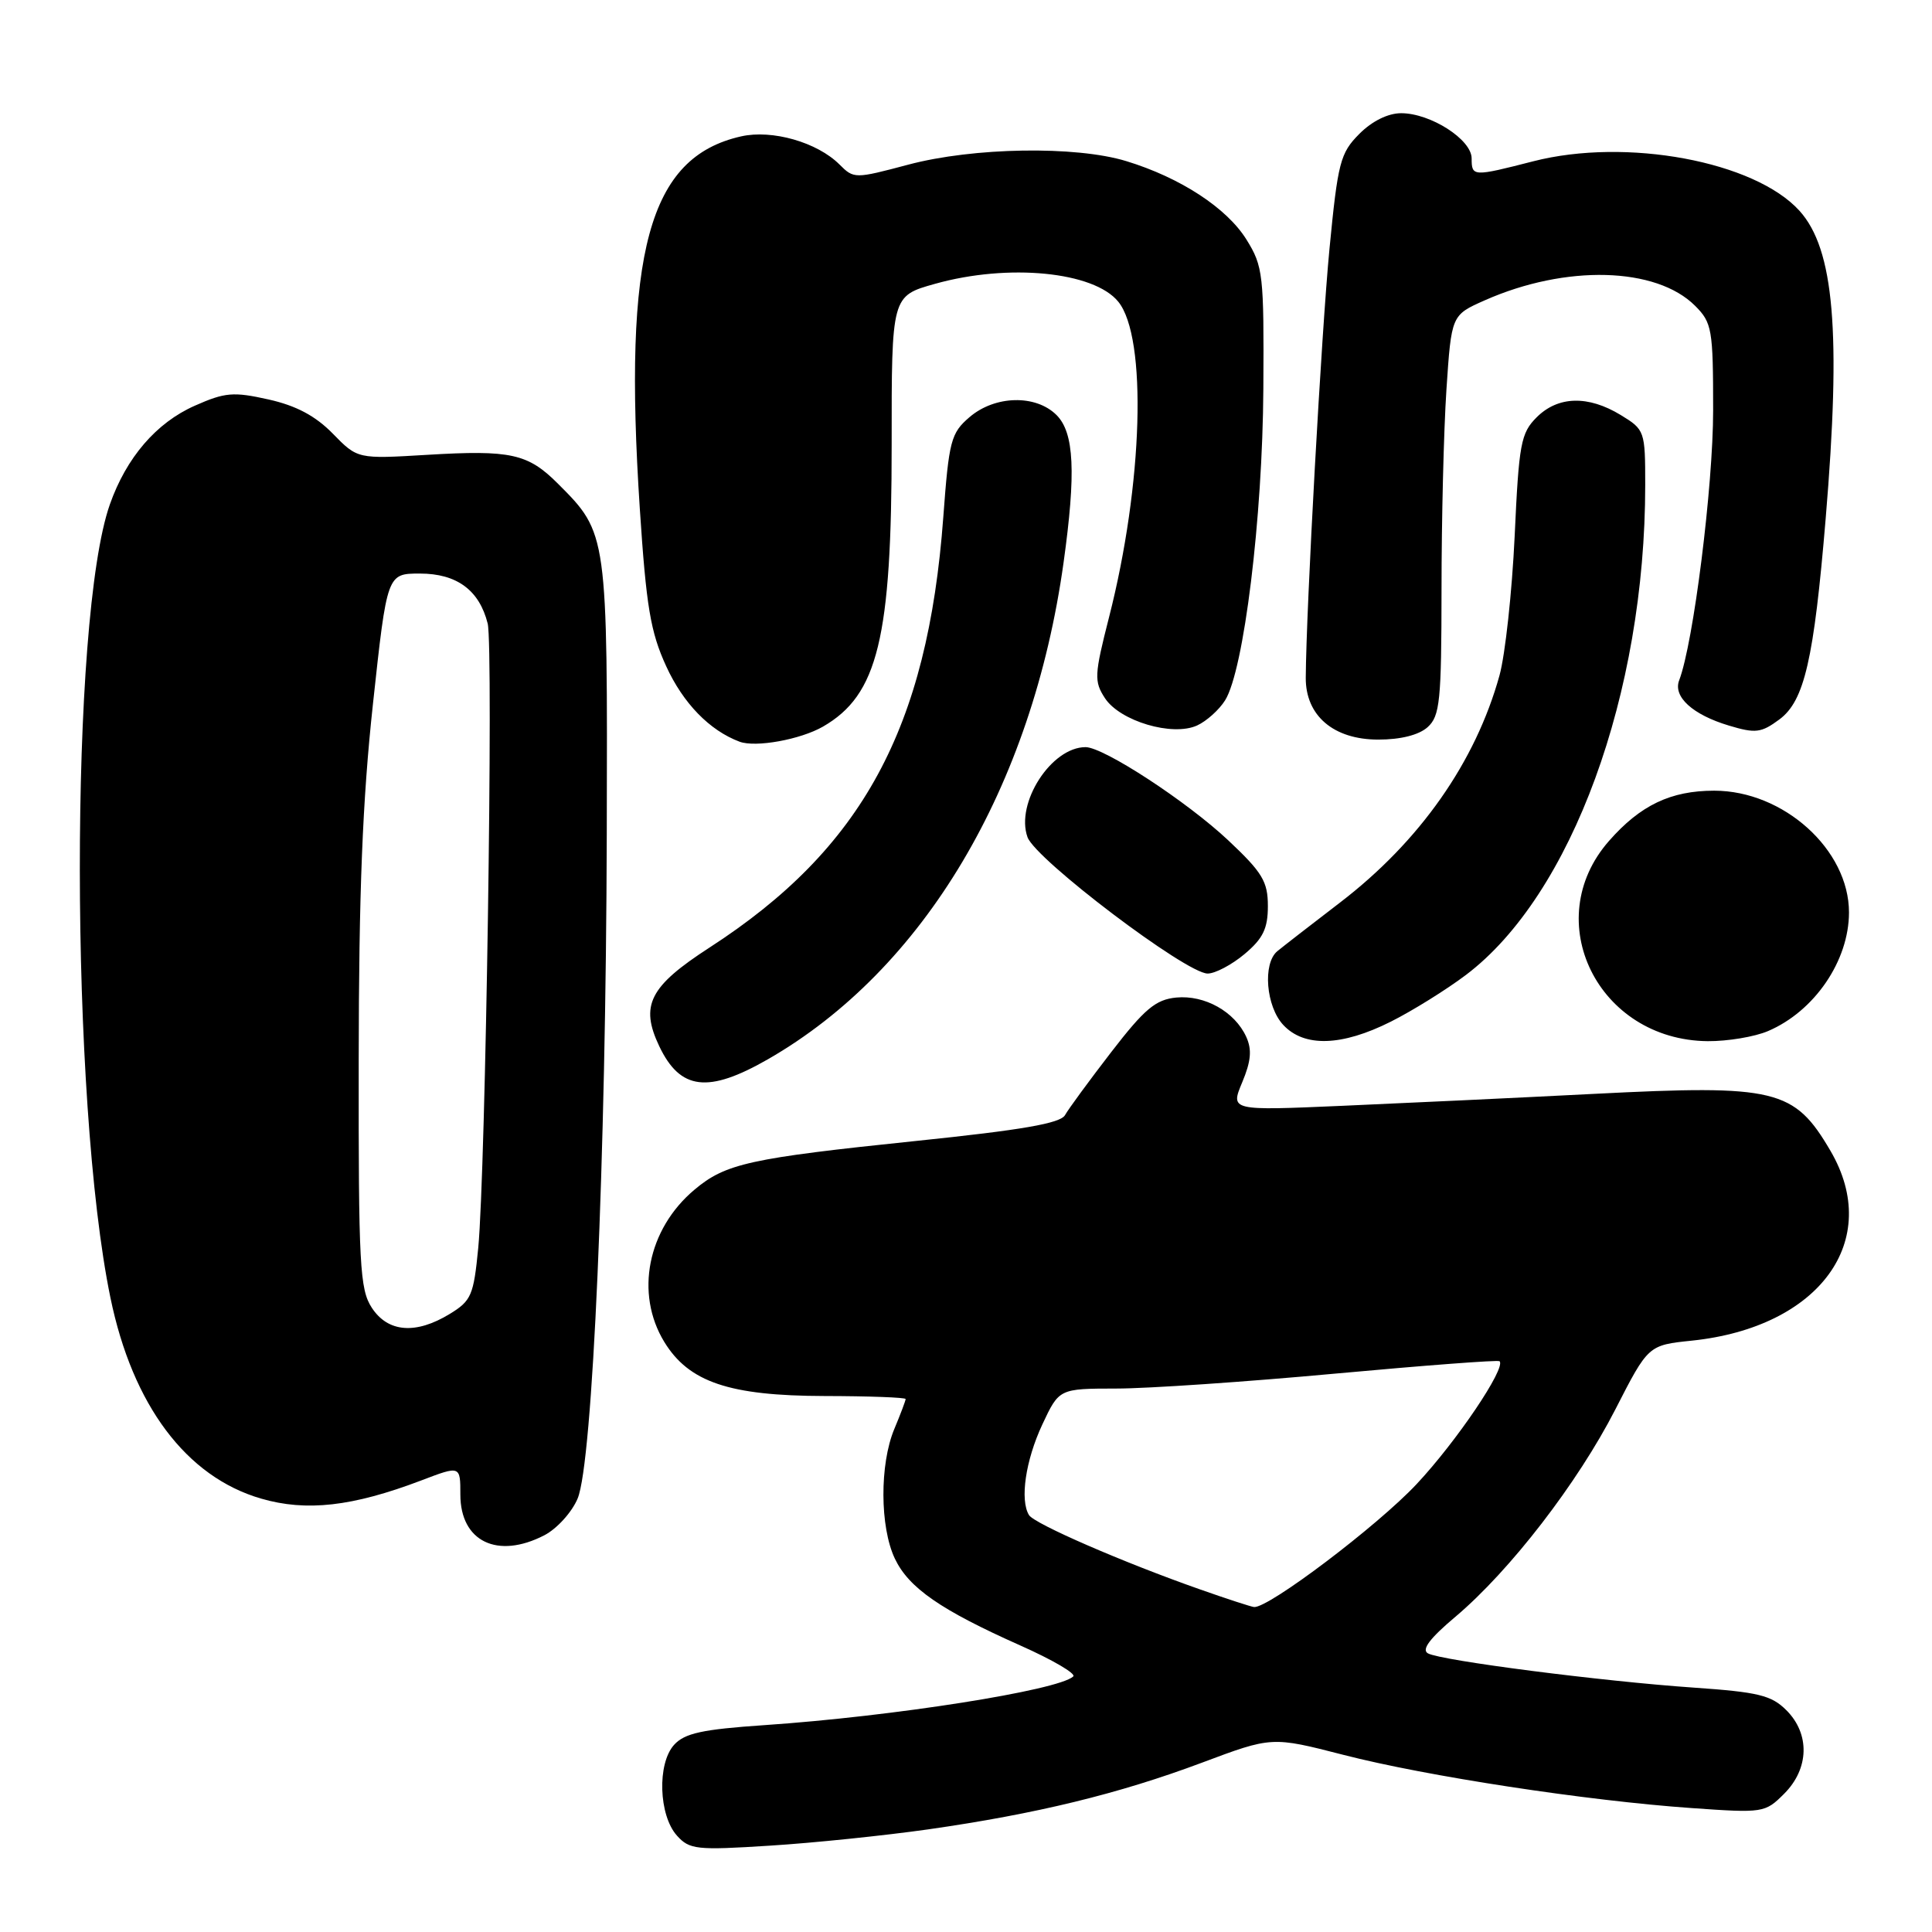 <?xml version="1.0" encoding="UTF-8" standalone="no"?>
<!DOCTYPE svg PUBLIC "-//W3C//DTD SVG 1.1//EN" "http://www.w3.org/Graphics/SVG/1.1/DTD/svg11.dtd" >
<svg xmlns="http://www.w3.org/2000/svg" xmlns:xlink="http://www.w3.org/1999/xlink" version="1.1" viewBox="0 0 256 256">
 <g >
 <path fill="currentColor"
d=" M 123.00 242.40 C 137.32 240.35 148.22 237.70 159.25 233.57 C 168.53 230.09 168.53 230.09 178.02 232.53 C 189.01 235.36 210.26 238.61 224.16 239.58 C 233.64 240.25 233.88 240.21 236.41 237.68 C 239.73 234.36 239.85 229.75 236.70 226.61 C 234.72 224.63 232.97 224.21 224.45 223.62 C 212.27 222.78 190.97 220.04 189.21 219.08 C 188.32 218.59 189.45 217.09 192.86 214.22 C 200.08 208.13 209.06 196.49 214.04 186.76 C 218.40 178.24 218.40 178.24 224.20 177.64 C 241.11 175.87 249.50 164.36 242.54 152.48 C 237.74 144.29 235.34 143.71 211.28 144.94 C 200.95 145.47 185.87 146.18 177.77 146.53 C 163.03 147.17 163.03 147.17 164.60 143.41 C 165.77 140.61 165.91 139.09 165.13 137.38 C 163.61 134.05 159.63 131.82 155.86 132.18 C 153.13 132.45 151.67 133.67 147.25 139.40 C 144.33 143.19 141.57 146.95 141.12 147.76 C 140.51 148.85 135.42 149.73 121.40 151.18 C 99.31 153.47 96.14 154.17 92.01 157.65 C 85.80 162.87 84.11 171.40 88.02 177.81 C 91.28 183.14 96.63 184.95 109.25 184.98 C 115.16 184.99 120.00 185.17 120.00 185.38 C 120.00 185.59 119.33 187.37 118.50 189.35 C 116.55 194.02 116.58 202.32 118.57 206.52 C 120.42 210.41 124.64 213.33 135.21 218.04 C 139.46 219.93 142.61 221.77 142.21 222.14 C 140.24 223.98 118.35 227.43 101.28 228.59 C 93.04 229.15 90.72 229.66 89.32 231.20 C 87.06 233.70 87.28 240.54 89.70 243.23 C 91.36 245.08 92.30 245.18 102.00 244.56 C 107.78 244.20 117.22 243.22 123.00 242.40 Z  M 72.13 203.43 C 73.79 202.57 75.78 200.38 76.54 198.56 C 78.53 193.81 80.29 153.63 80.40 110.50 C 80.51 70.70 80.50 70.66 73.95 64.11 C 69.95 60.10 67.70 59.60 56.57 60.27 C 47.38 60.82 47.38 60.82 44.10 57.46 C 41.80 55.11 39.25 53.75 35.58 52.93 C 30.93 51.89 29.82 51.98 25.81 53.76 C 20.72 56.01 16.75 60.62 14.56 66.83 C 9.22 81.96 9.26 145.87 14.63 171.94 C 17.56 186.19 24.68 195.69 34.59 198.57 C 40.60 200.32 46.70 199.63 55.81 196.17 C 61.00 194.19 61.00 194.19 61.00 198.04 C 61.00 204.26 65.92 206.64 72.13 203.43 Z  M 101.75 140.36 C 122.41 128.50 136.78 104.35 140.93 74.53 C 142.59 62.62 142.34 57.34 140.00 55.00 C 137.25 52.25 131.83 52.38 128.46 55.28 C 126.00 57.39 125.74 58.39 124.99 68.54 C 122.92 96.51 114.25 112.47 94.01 125.56 C 86.05 130.71 84.78 133.22 87.36 138.64 C 90.14 144.46 93.83 144.90 101.75 140.36 Z  M 184.28 135.38 C 187.15 133.94 191.64 131.15 194.25 129.18 C 208.25 118.60 218.00 91.94 218.00 64.26 C 218.00 57.11 217.94 56.93 214.75 54.99 C 210.43 52.36 206.44 52.47 203.61 55.30 C 201.52 57.39 201.26 58.79 200.70 71.05 C 200.35 78.45 199.45 86.75 198.69 89.50 C 195.51 100.98 188.13 111.50 177.55 119.60 C 173.67 122.57 169.94 125.47 169.25 126.04 C 167.29 127.67 167.75 133.36 170.04 135.81 C 172.81 138.79 177.79 138.64 184.28 135.38 Z  M 234.28 136.62 C 240.44 133.99 245.00 127.30 245.00 120.90 C 245.00 112.59 236.34 104.77 227.14 104.77 C 221.38 104.77 217.36 106.69 213.20 111.43 C 203.93 121.98 211.74 137.82 226.28 137.96 C 228.91 137.98 232.51 137.38 234.28 136.62 Z  M 164.92 126.41 C 167.36 124.36 168.00 123.03 168.00 120.06 C 168.00 116.81 167.28 115.61 162.75 111.35 C 157.27 106.20 146.25 99.00 143.84 99.00 C 139.31 99.00 134.53 106.41 136.15 110.93 C 137.22 113.89 157.17 129.00 160.02 129.00 C 161.02 129.00 163.23 127.83 164.92 126.41 Z  M 109.05 96.28 C 116.33 92.08 118.16 84.58 118.15 58.86 C 118.14 39.22 118.14 39.22 123.89 37.61 C 133.61 34.88 144.95 35.99 148.18 39.98 C 152.03 44.73 151.46 64.16 146.95 81.80 C 145.00 89.45 144.96 90.28 146.41 92.51 C 148.41 95.56 155.35 97.62 158.62 96.13 C 159.87 95.56 161.54 94.06 162.33 92.80 C 164.82 88.83 167.30 68.65 167.40 51.50 C 167.49 36.38 167.37 35.29 165.16 31.74 C 162.56 27.56 156.41 23.54 149.24 21.35 C 142.53 19.30 128.98 19.52 120.34 21.82 C 113.27 23.70 113.14 23.70 111.24 21.80 C 108.29 18.85 102.32 17.14 98.20 18.07 C 85.94 20.83 82.54 33.35 84.78 67.43 C 85.63 80.36 86.19 83.74 88.27 88.27 C 90.52 93.19 94.02 96.79 98.00 98.28 C 100.13 99.07 106.05 98.00 109.05 96.28 Z  M 189.17 96.35 C 190.80 94.87 191.00 92.90 191.01 78.10 C 191.01 68.97 191.30 57.06 191.66 51.62 C 192.32 41.75 192.32 41.75 196.75 39.79 C 207.48 35.04 219.45 35.36 224.61 40.52 C 226.85 42.76 227.00 43.63 227.00 54.36 C 227.00 64.45 224.39 85.22 222.50 90.14 C 221.66 92.32 224.28 94.70 229.08 96.14 C 232.63 97.21 233.37 97.11 235.79 95.32 C 239.09 92.86 240.35 87.42 241.91 68.73 C 243.98 44.03 243.04 33.02 238.44 27.93 C 232.50 21.37 215.49 18.21 203.17 21.37 C 195.18 23.42 195.00 23.42 195.00 20.99 C 195.00 18.49 189.57 15.01 185.67 15.00 C 183.92 15.00 181.81 16.04 180.11 17.75 C 177.59 20.28 177.27 21.51 176.16 33.00 C 175.11 43.94 173.08 80.53 173.02 89.80 C 172.99 94.83 176.70 98.00 182.63 98.00 C 185.61 98.00 188.01 97.39 189.17 96.35 Z  M 159.00 210.60 C 148.86 207.04 137.07 201.92 136.35 200.76 C 135.12 198.76 135.89 193.51 138.11 188.76 C 140.34 184.00 140.34 184.00 147.92 183.99 C 152.09 183.99 165.15 183.10 176.93 182.01 C 188.72 180.93 198.52 180.18 198.70 180.37 C 199.58 181.25 193.02 190.98 187.71 196.65 C 182.53 202.18 168.08 213.11 166.17 212.94 C 165.80 212.91 162.57 211.86 159.00 210.60 Z  M 49.27 173.29 C 47.67 170.85 47.50 167.65 47.53 140.54 C 47.55 118.19 48.03 106.08 49.42 93.25 C 51.29 76.00 51.29 76.00 55.64 76.00 C 60.53 76.00 63.51 78.20 64.62 82.62 C 65.40 85.73 64.35 155.17 63.37 165.35 C 62.76 171.64 62.45 172.36 59.60 174.10 C 55.10 176.85 51.41 176.56 49.27 173.29 Z "/>
</g>
</svg>